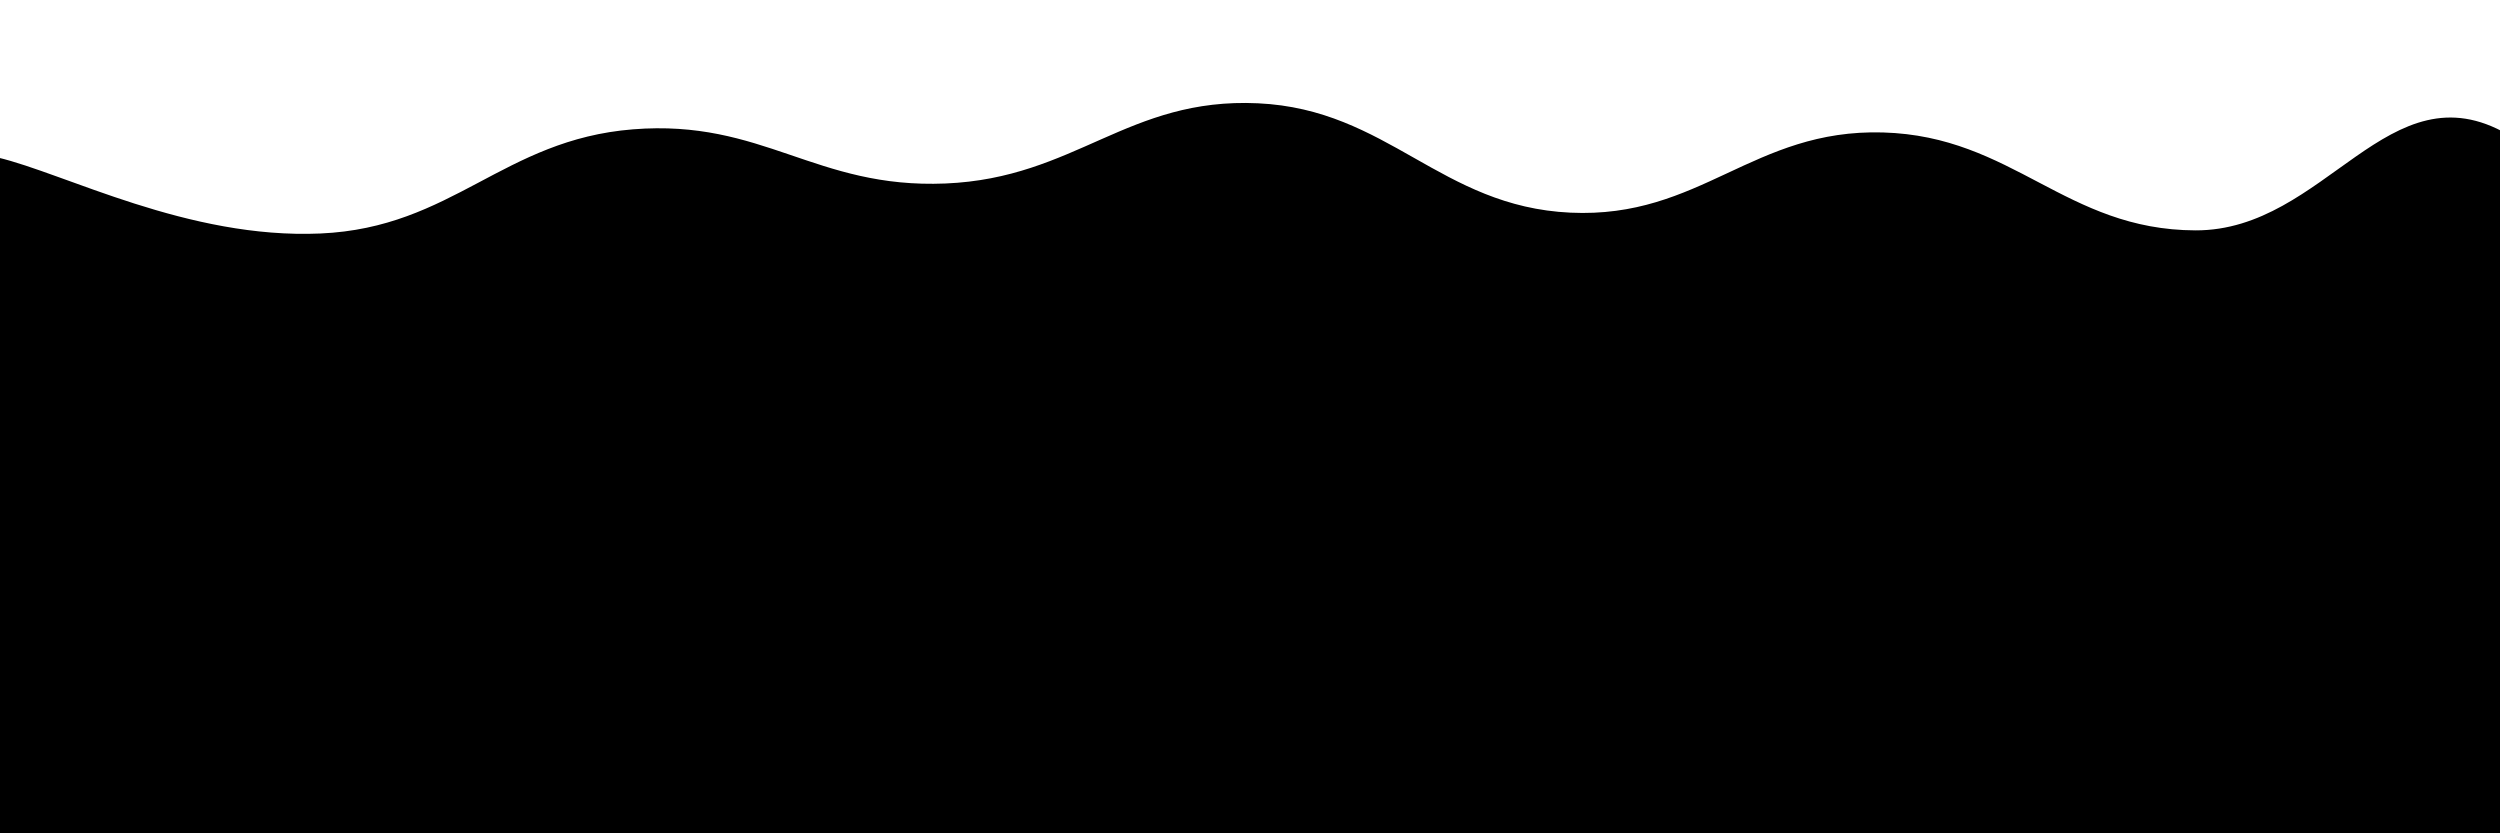 <svg xmlns="http://www.w3.org/2000/svg" version="1.1" xmlns:xlink="http://www.w3.org/1999/xlink" xmlns:svgjs="http://svgjs.dev/svgjs" viewBox="0 0 2400 800" opacity="1"><defs><linearGradient x1="50%" y1="0%" x2="50%" y2="100%" id="sssurf-grad"><stop stop-color="hsla(0, 0%, 0%, 0.13)" stop-opacity="1" offset="0%"></stop><stop stop-color="hsla(0, 0%, 14%, 0.00)" stop-opacity="1" offset="100%"></stop></linearGradient></defs><g fill="url(#sssurf-grad)" transform="matrix(1,0,0,1,7.649,95.156)"><path d="M-10,10C54.583,25.208,172.917,88.625,300,83C427.083,77.375,475,-7,600,-17C725,-27,775,40.208,900,35C1025,29.792,1075,-47.833,1200,-42C1325,-36.167,1375,57.167,1500,63C1625,68.833,1675,-17.542,1800,-14C1925,-10.458,1975,79.583,2100,80C2225,80.417,2285.417,-78.667,2400,-12C2514.583,54.667,3254.167,210,2650,400C2045.833,590,156.25,795.833,-500,900" transform="matrix(1,0,0,1,0,46)" opacity="0.05"></path><path d="M-10,10C54.583,25.208,172.917,88.625,300,83C427.083,77.375,475,-7,600,-17C725,-27,775,40.208,900,35C1025,29.792,1075,-47.833,1200,-42C1325,-36.167,1375,57.167,1500,63C1625,68.833,1675,-17.542,1800,-14C1925,-10.458,1975,79.583,2100,80C2225,80.417,2285.417,-78.667,2400,-12C2514.583,54.667,3254.167,210,2650,400C2045.833,590,156.25,795.833,-500,900" transform="matrix(1,0,0,1,0,92)" opacity="0.15"></path><path d="M-10,10C54.583,25.208,172.917,88.625,300,83C427.083,77.375,475,-7,600,-17C725,-27,775,40.208,900,35C1025,29.792,1075,-47.833,1200,-42C1325,-36.167,1375,57.167,1500,63C1625,68.833,1675,-17.542,1800,-14C1925,-10.458,1975,79.583,2100,80C2225,80.417,2285.417,-78.667,2400,-12C2514.583,54.667,3254.167,210,2650,400C2045.833,590,156.25,795.833,-500,900" transform="matrix(1,0,0,1,0,138)" opacity="0.24"></path><path d="M-10,10C54.583,25.208,172.917,88.625,300,83C427.083,77.375,475,-7,600,-17C725,-27,775,40.208,900,35C1025,29.792,1075,-47.833,1200,-42C1325,-36.167,1375,57.167,1500,63C1625,68.833,1675,-17.542,1800,-14C1925,-10.458,1975,79.583,2100,80C2225,80.417,2285.417,-78.667,2400,-12C2514.583,54.667,3254.167,210,2650,400C2045.833,590,156.25,795.833,-500,900" transform="matrix(1,0,0,1,0,184)" opacity="0.34"></path><path d="M-10,10C54.583,25.208,172.917,88.625,300,83C427.083,77.375,475,-7,600,-17C725,-27,775,40.208,900,35C1025,29.792,1075,-47.833,1200,-42C1325,-36.167,1375,57.167,1500,63C1625,68.833,1675,-17.542,1800,-14C1925,-10.458,1975,79.583,2100,80C2225,80.417,2285.417,-78.667,2400,-12C2514.583,54.667,3254.167,210,2650,400C2045.833,590,156.25,795.833,-500,900" transform="matrix(1,0,0,1,0,230)" opacity="0.43"></path><path d="M-10,10C54.583,25.208,172.917,88.625,300,83C427.083,77.375,475,-7,600,-17C725,-27,775,40.208,900,35C1025,29.792,1075,-47.833,1200,-42C1325,-36.167,1375,57.167,1500,63C1625,68.833,1675,-17.542,1800,-14C1925,-10.458,1975,79.583,2100,80C2225,80.417,2285.417,-78.667,2400,-12C2514.583,54.667,3254.167,210,2650,400C2045.833,590,156.25,795.833,-500,900" transform="matrix(1,0,0,1,0,276)" opacity="0.53"></path><path d="M-10,10C54.583,25.208,172.917,88.625,300,83C427.083,77.375,475,-7,600,-17C725,-27,775,40.208,900,35C1025,29.792,1075,-47.833,1200,-42C1325,-36.167,1375,57.167,1500,63C1625,68.833,1675,-17.542,1800,-14C1925,-10.458,1975,79.583,2100,80C2225,80.417,2285.417,-78.667,2400,-12C2514.583,54.667,3254.167,210,2650,400C2045.833,590,156.25,795.833,-500,900" transform="matrix(1,0,0,1,0,322)" opacity="0.62"></path><path d="M-10,10C54.583,25.208,172.917,88.625,300,83C427.083,77.375,475,-7,600,-17C725,-27,775,40.208,900,35C1025,29.792,1075,-47.833,1200,-42C1325,-36.167,1375,57.167,1500,63C1625,68.833,1675,-17.542,1800,-14C1925,-10.458,1975,79.583,2100,80C2225,80.417,2285.417,-78.667,2400,-12C2514.583,54.667,3254.167,210,2650,400C2045.833,590,156.25,795.833,-500,900" transform="matrix(1,0,0,1,0,368)" opacity="0.72"></path><path d="M-10,10C54.583,25.208,172.917,88.625,300,83C427.083,77.375,475,-7,600,-17C725,-27,775,40.208,900,35C1025,29.792,1075,-47.833,1200,-42C1325,-36.167,1375,57.167,1500,63C1625,68.833,1675,-17.542,1800,-14C1925,-10.458,1975,79.583,2100,80C2225,80.417,2285.417,-78.667,2400,-12C2514.583,54.667,3254.167,210,2650,400C2045.833,590,156.25,795.833,-500,900" transform="matrix(1,0,0,1,0,414)" opacity="0.81"></path><path d="M-10,10C54.583,25.208,172.917,88.625,300,83C427.083,77.375,475,-7,600,-17C725,-27,775,40.208,900,35C1025,29.792,1075,-47.833,1200,-42C1325,-36.167,1375,57.167,1500,63C1625,68.833,1675,-17.542,1800,-14C1925,-10.458,1975,79.583,2100,80C2225,80.417,2285.417,-78.667,2400,-12C2514.583,54.667,3254.167,210,2650,400C2045.833,590,156.25,795.833,-500,900" transform="matrix(1,0,0,1,0,460)" opacity="0.91"></path><path d="M-10,10C54.583,25.208,172.917,88.625,300,83C427.083,77.375,475,-7,600,-17C725,-27,775,40.208,900,35C1025,29.792,1075,-47.833,1200,-42C1325,-36.167,1375,57.167,1500,63C1625,68.833,1675,-17.542,1800,-14C1925,-10.458,1975,79.583,2100,80C2225,80.417,2285.417,-78.667,2400,-12C2514.583,54.667,3254.167,210,2650,400C2045.833,590,156.25,795.833,-500,900" transform="matrix(1,0,0,1,0,506)" opacity="1.00"></path></g></svg>